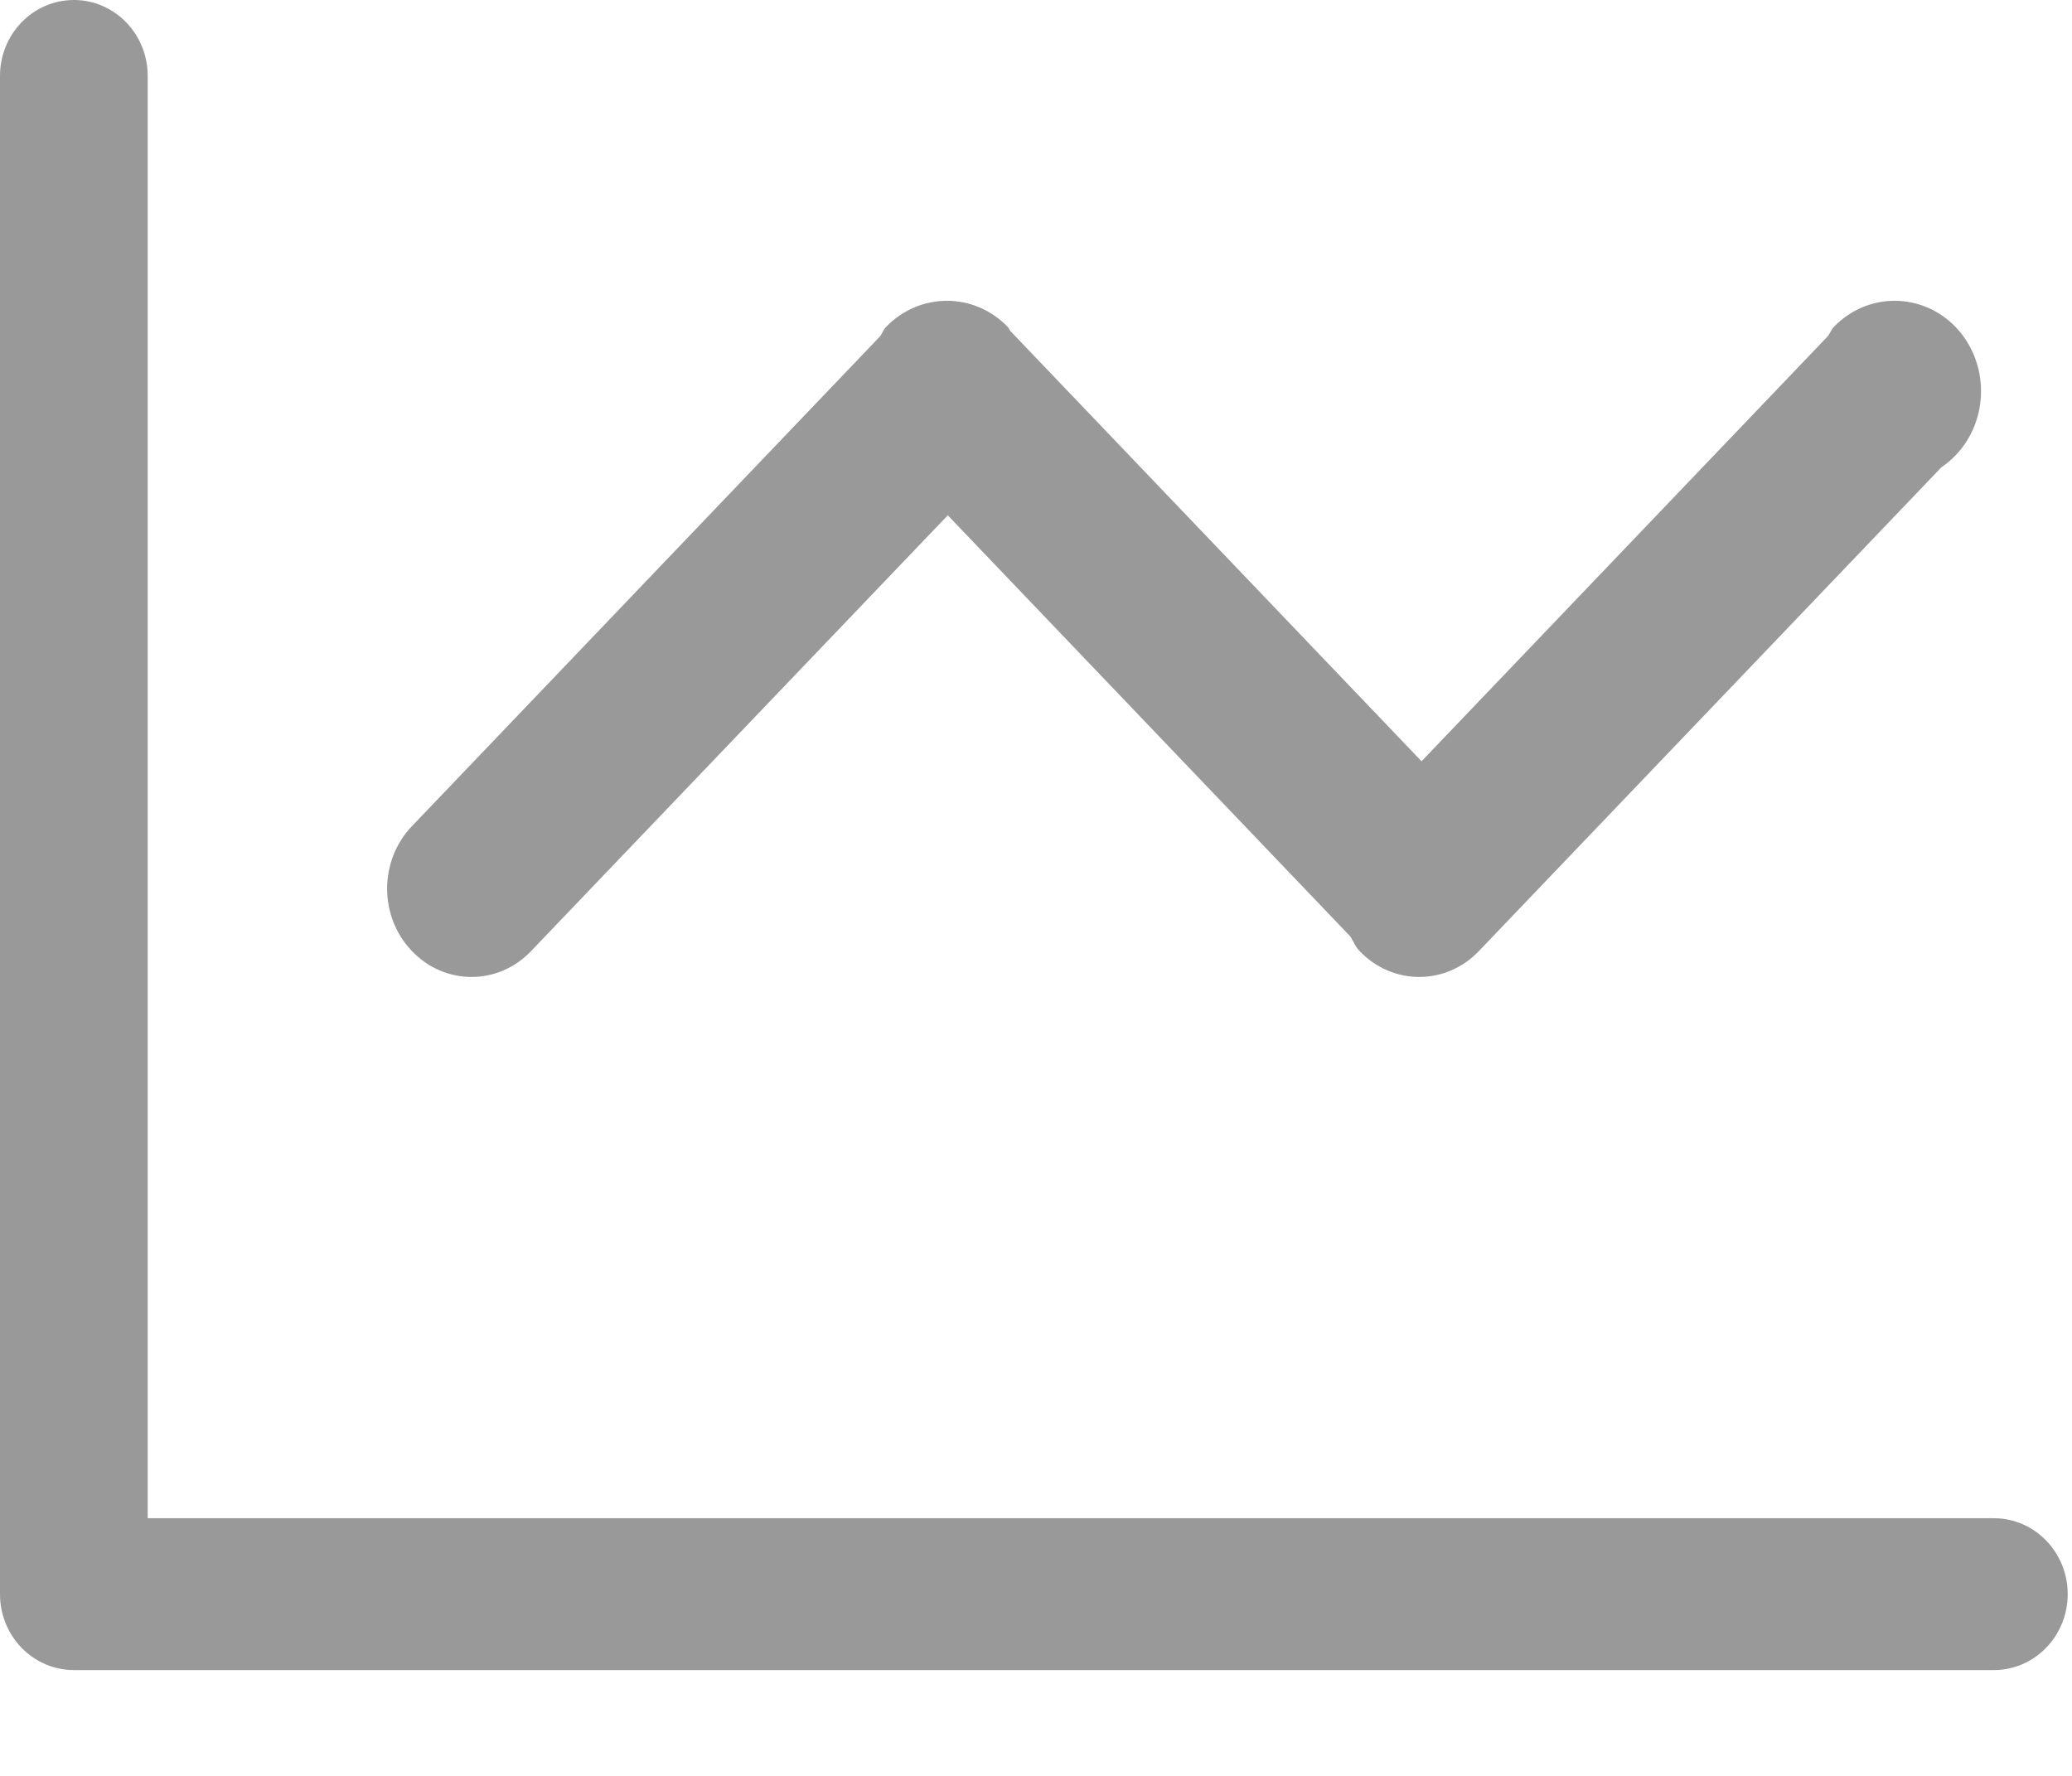 <?xml version="1.0" encoding="UTF-8"?>
<svg width="14px" height="12px" viewBox="0 0 14 12" version="1.1" xmlns="http://www.w3.org/2000/svg" xmlns:xlink="http://www.w3.org/1999/xlink">
    <!-- Generator: Sketch 60 (88103) - https://sketch.com -->
    <title>形状</title>
    <desc>Created with Sketch.</desc>
    <g id="流量主版_后台" stroke="none" stroke-width="1" fill="none" fill-rule="evenodd">
        <g id="3_0_0_账户管理" transform="translate(-24, -80)" fill="#999999" fill-rule="nonzero">
            <g id="Group-3" transform="translate(0, 1)">
                <g id="编组-9" transform="translate(24, 74)">
                    <path d="M3.589,11.426 L6.404,8.482 L9.124,11.328 C9.145,11.361 9.158,11.397 9.186,11.426 C9.409,11.66 9.77,11.66 9.993,11.426 L13.118,8.157 C13.152,8.134 13.185,8.107 13.215,8.075 C13.442,7.837 13.442,7.45 13.215,7.211 C12.986,6.973 12.616,6.973 12.389,7.211 C12.372,7.229 12.365,7.253 12.35,7.272 L9.605,10.144 L6.828,7.238 C6.821,7.23 6.818,7.219 6.811,7.211 C6.583,6.973 6.213,6.973 5.985,7.211 C5.968,7.229 5.961,7.253 5.947,7.272 L2.783,10.583 C2.56,10.816 2.56,11.194 2.783,11.426 C3.005,11.66 3.367,11.66 3.589,11.426 Z M13.472,15.259 L0.998,15.259 L0.998,5.513 C0.998,5.23 0.775,5 0.499,5 C0.223,5 0,5.23 0,5.513 L0,15.772 C0,16.055 0.223,16.285 0.499,16.285 L13.472,16.285 C13.748,16.285 13.971,16.055 13.971,15.772 C13.971,15.489 13.748,15.259 13.472,15.259 L13.472,15.259 Z" id="形状"></path>
                </g>
            </g>
        </g>
    </g>
</svg>